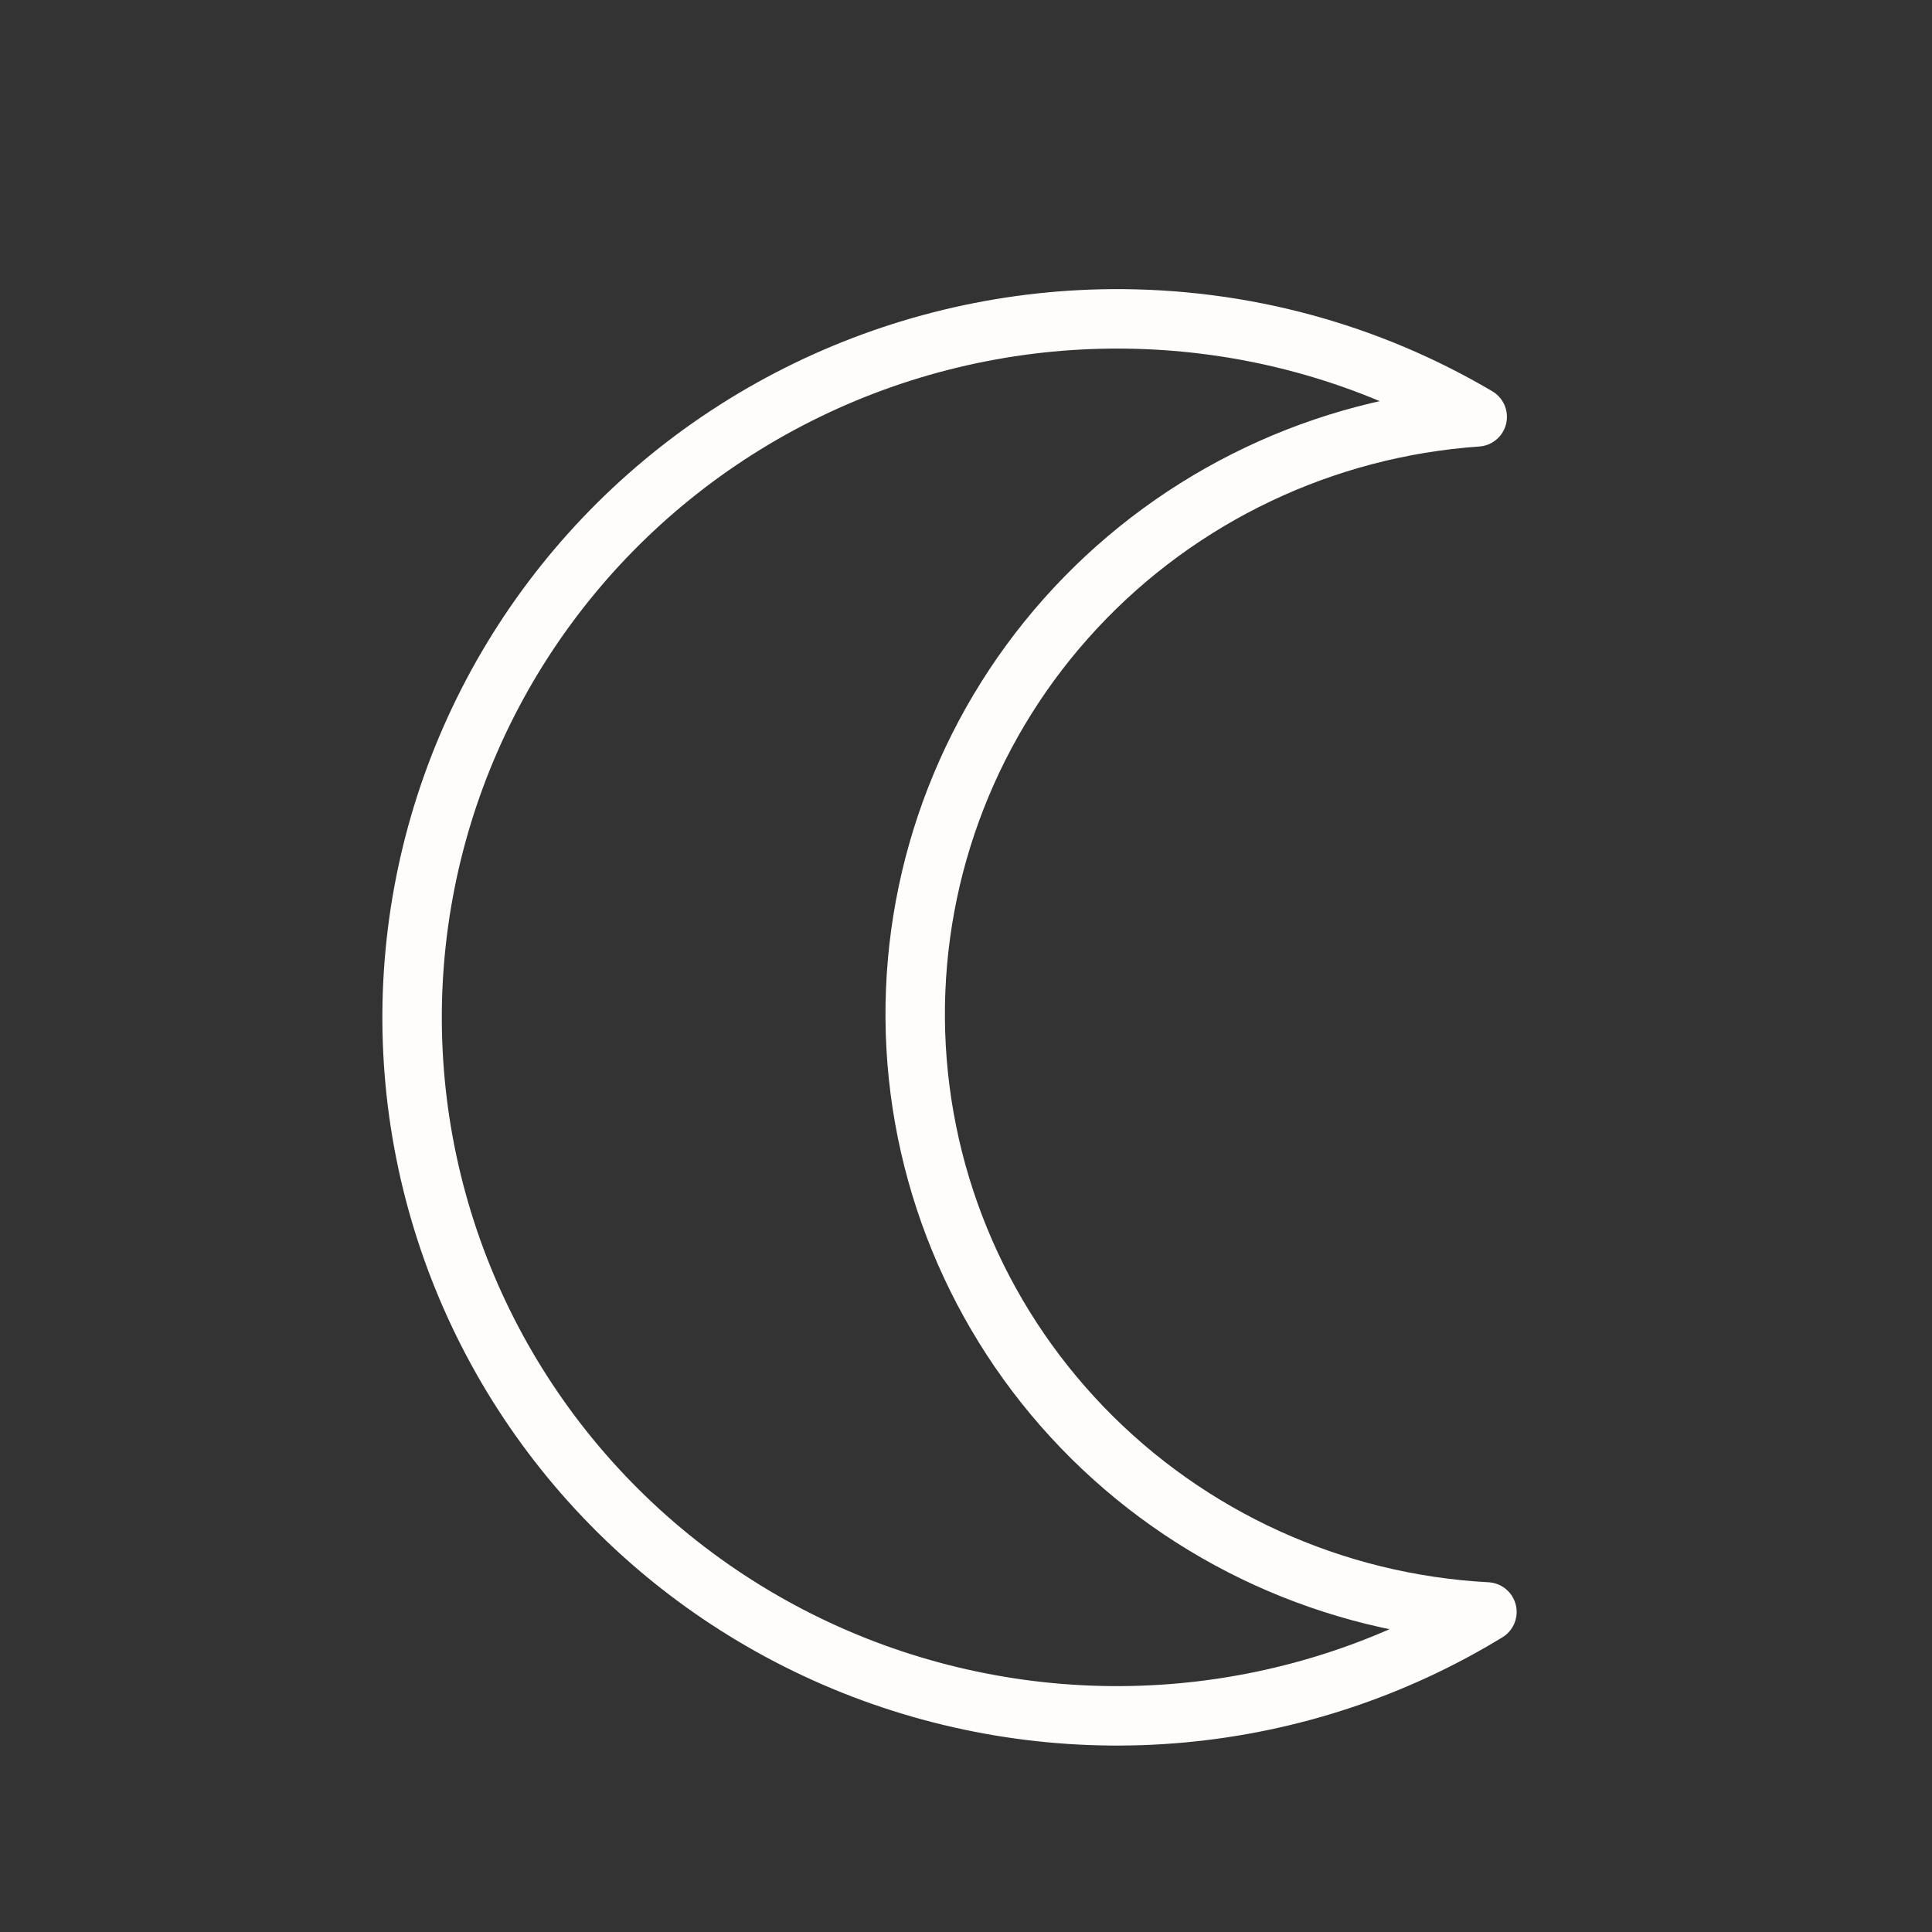 <svg width="65" height="65" viewBox="0 0 65 65" fill="none" xmlns="http://www.w3.org/2000/svg">
<rect x="0" y="0" width="65" height="65" fill="#333333" stroke="none"/>
<path d="M37.379 10.728C41.878 10.691 46.097 11.899 49.699 14.025C44.538 14.384 39.708 16.68 36.195 20.444C32.682 24.208 30.75 29.157 30.791 34.283C30.833 39.41 32.846 44.327 36.419 48.033C39.993 51.74 44.859 53.957 50.026 54.232C46.911 56.134 43.395 57.297 39.752 57.629C36.109 57.961 32.439 57.453 29.027 56.147C25.615 54.84 22.554 52.768 20.085 50.095C17.615 47.421 15.803 44.218 14.791 40.735C13.778 37.252 13.593 33.584 14.249 30.018C14.904 26.453 16.384 23.085 18.571 20.18C20.758 17.274 23.594 14.909 26.857 13.269C30.12 11.63 33.721 10.76 37.379 10.728V10.728Z" stroke="#FFFDFB" stroke-width="2" stroke-linecap="round" stroke-linejoin="round"/>
</svg>
